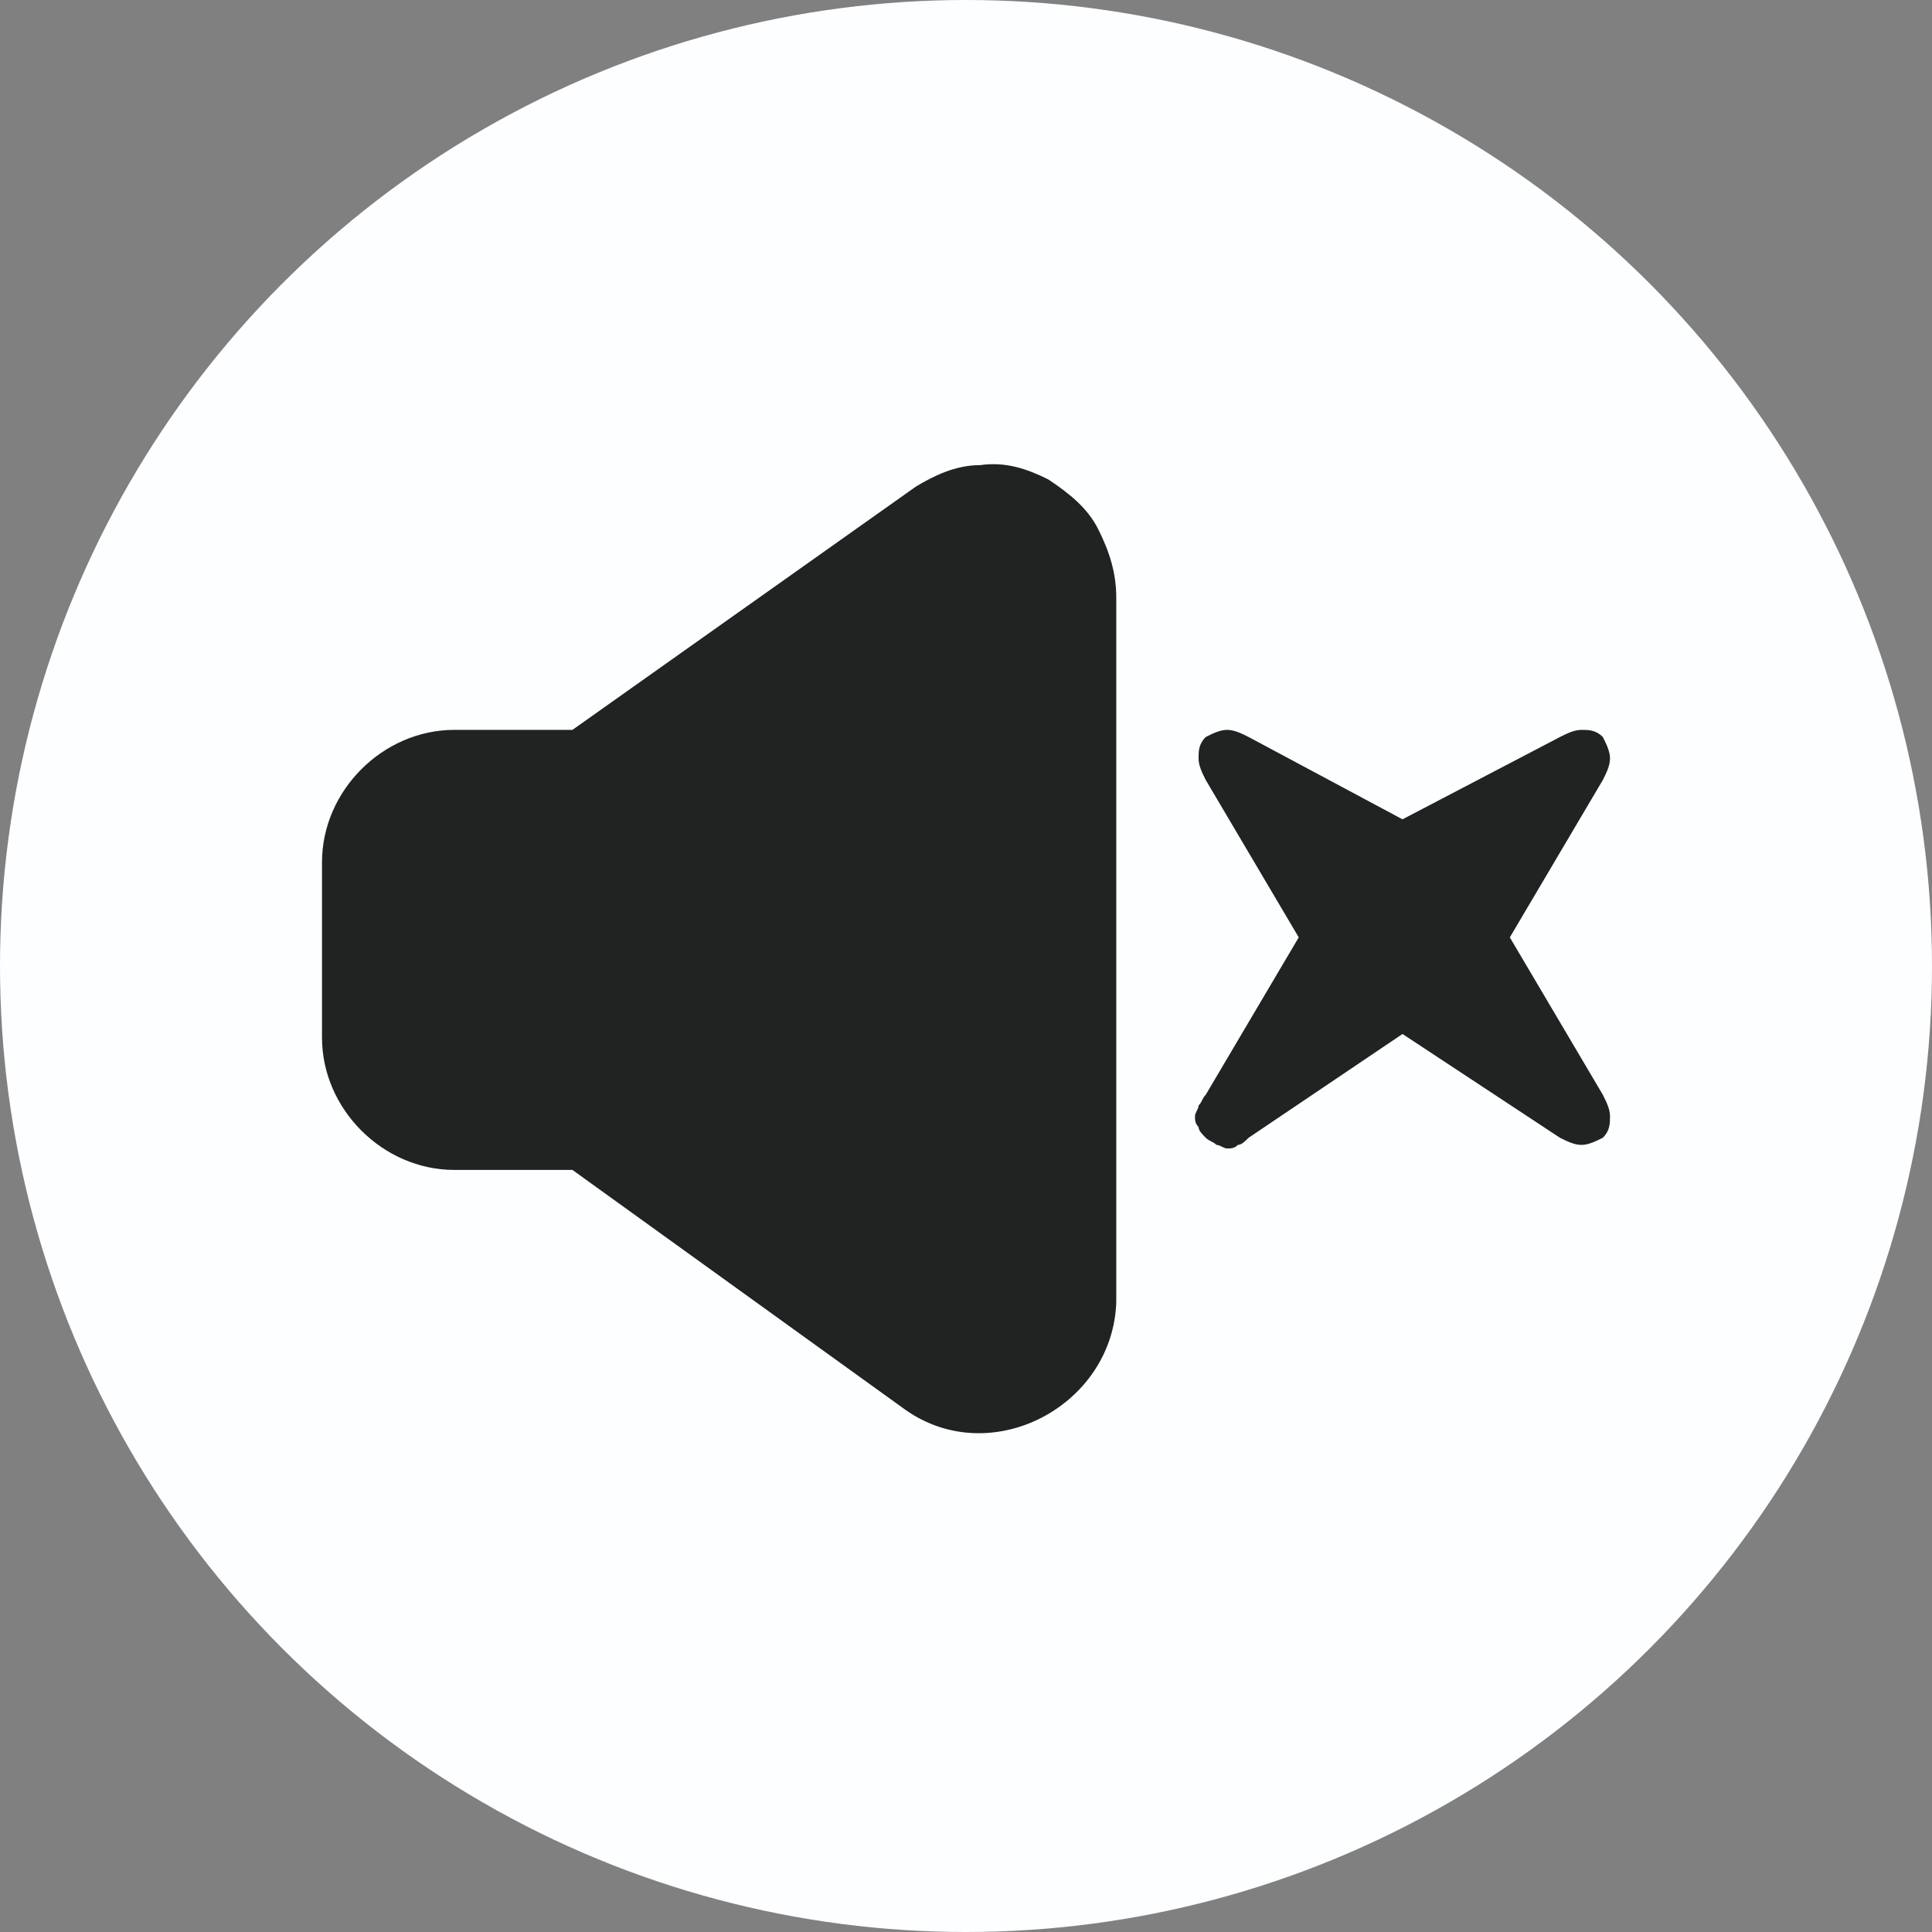 <?xml version="1.0" encoding="utf-8"?>
<!-- Generator: Adobe Illustrator 27.3.1, SVG Export Plug-In . SVG Version: 6.00 Build 0)  -->
<svg version="1.1" id="Calque_1" xmlns="http://www.w3.org/2000/svg" xmlns:xlink="http://www.w3.org/1999/xlink" x="0px" y="0px"
	 viewBox="0 0 54 54" style="enable-background:new 0 0 54 54;" xml:space="preserve">
<rect x="0" y="0" width="54" height="54" fill="#808080" stroke="none"/>
<style type="text/css">
	.st0{fill:#FDFEFF;}
	.st1{fill-rule:evenodd;clip-rule:evenodd;fill:#212222;}
</style>
<g>
	<circle class="st0" cx="27" cy="27" r="27"/>
</g>
<path class="st1" d="M31.2,16.7c0-0.7-0.2-1.3-0.5-1.9c-0.3-0.6-0.8-1-1.4-1.4c-0.6-0.3-1.2-0.5-1.9-0.4c-0.7,0-1.3,0.3-1.8,0.6l0,0
	L16,20.4h-3.3c-2,0-3.7,1.7-3.7,3.7V29c0,2,1.7,3.7,3.7,3.7H16l9.3,6.7l0,0c2.4,1.7,5.8-0.1,5.9-3V16.7z"/>
<path class="st1" d="M34.9,20.6c-0.2-0.1-0.4-0.2-0.6-0.2c-0.2,0-0.4,0.1-0.6,0.2c-0.2,0.2-0.2,0.4-0.2,0.6c0,0.2,0.1,0.4,0.2,0.6
	l2.6,4.4l-2.6,4.4c-0.1,0.1-0.1,0.2-0.2,0.3c0,0.1-0.1,0.2-0.1,0.3c0,0.1,0,0.2,0.1,0.3c0,0.1,0.1,0.2,0.2,0.3
	c0.1,0.1,0.2,0.1,0.3,0.2c0.1,0,0.2,0.1,0.3,0.1c0.1,0,0.2,0,0.3-0.1c0.1,0,0.2-0.1,0.3-0.2l4.3-2.9l4.4,2.9
	c0.2,0.1,0.4,0.2,0.6,0.2c0.2,0,0.4-0.1,0.6-0.2c0.2-0.2,0.2-0.4,0.2-0.6c0-0.2-0.1-0.4-0.2-0.6l-2.6-4.4l2.6-4.4
	c0.1-0.2,0.2-0.4,0.2-0.6c0-0.2-0.1-0.4-0.2-0.6c-0.2-0.2-0.4-0.2-0.6-0.2c-0.2,0-0.4,0.1-0.6,0.2l-4.4,2.3L34.9,20.6z"/>
</svg>
